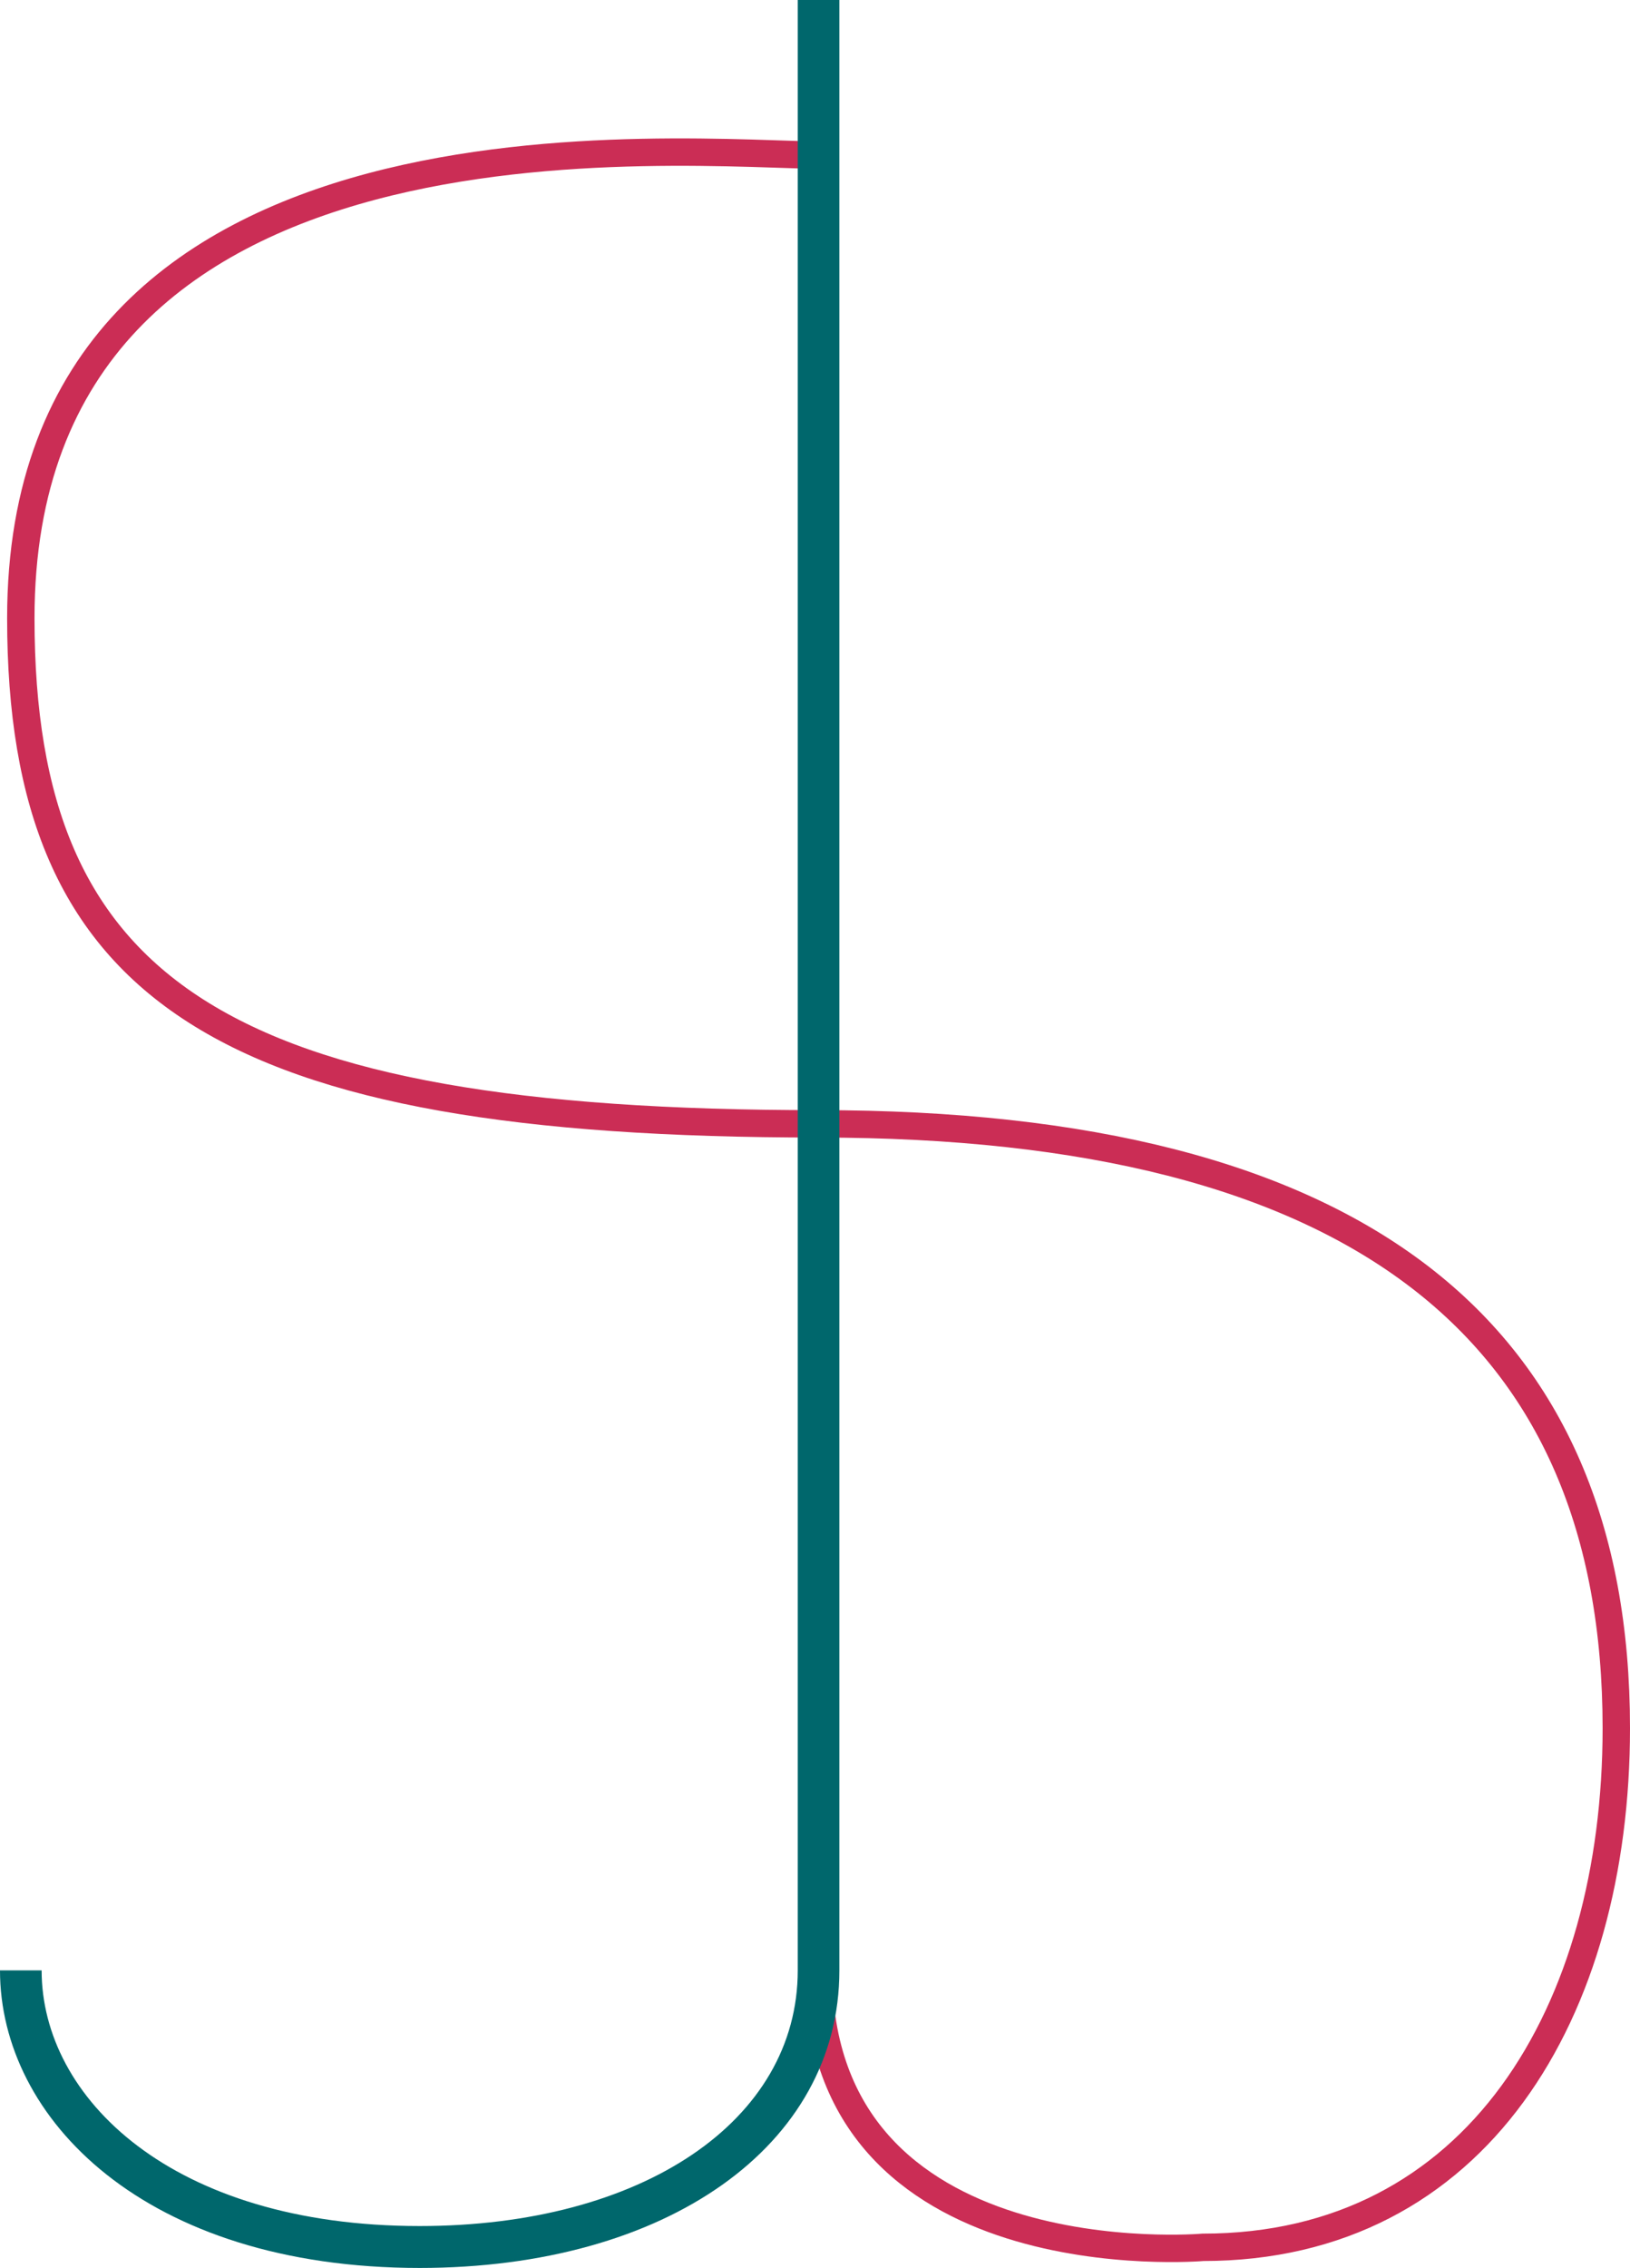 <svg xmlns="http://www.w3.org/2000/svg" viewBox="0 0 178.54 248.38"><defs><style>.cls-1{fill:none;stroke:#cb2d55;stroke-miterlimit:10;stroke-width:3px;}.cls-2{fill:#00676c;}</style></defs><title>Fichier 1</title><g id="Calque_2" data-name="Calque 2"><g id="Contour"><path class="cls-1" d="M90.39,17c-15,0-88.11-7.76-88.11,50.7,0,40.87,22,55.38,87.38,55.38,59.19,0,87.38,22.74,87.38,66.19,0,31-15.26,56.85-45.27,56.85,0,0-42.11,3.67-42.11-30.31"/><path class="cls-2" d="M46,248.38c-30.18,0-46-16.39-46-32.59H4.56c0,13.93,14.22,28,41.41,28,24.38,0,41.41-11.52,41.41-28V0h4.56V215.79c0,19.19-18.9,32.59-46,32.59"/></g></g></svg>